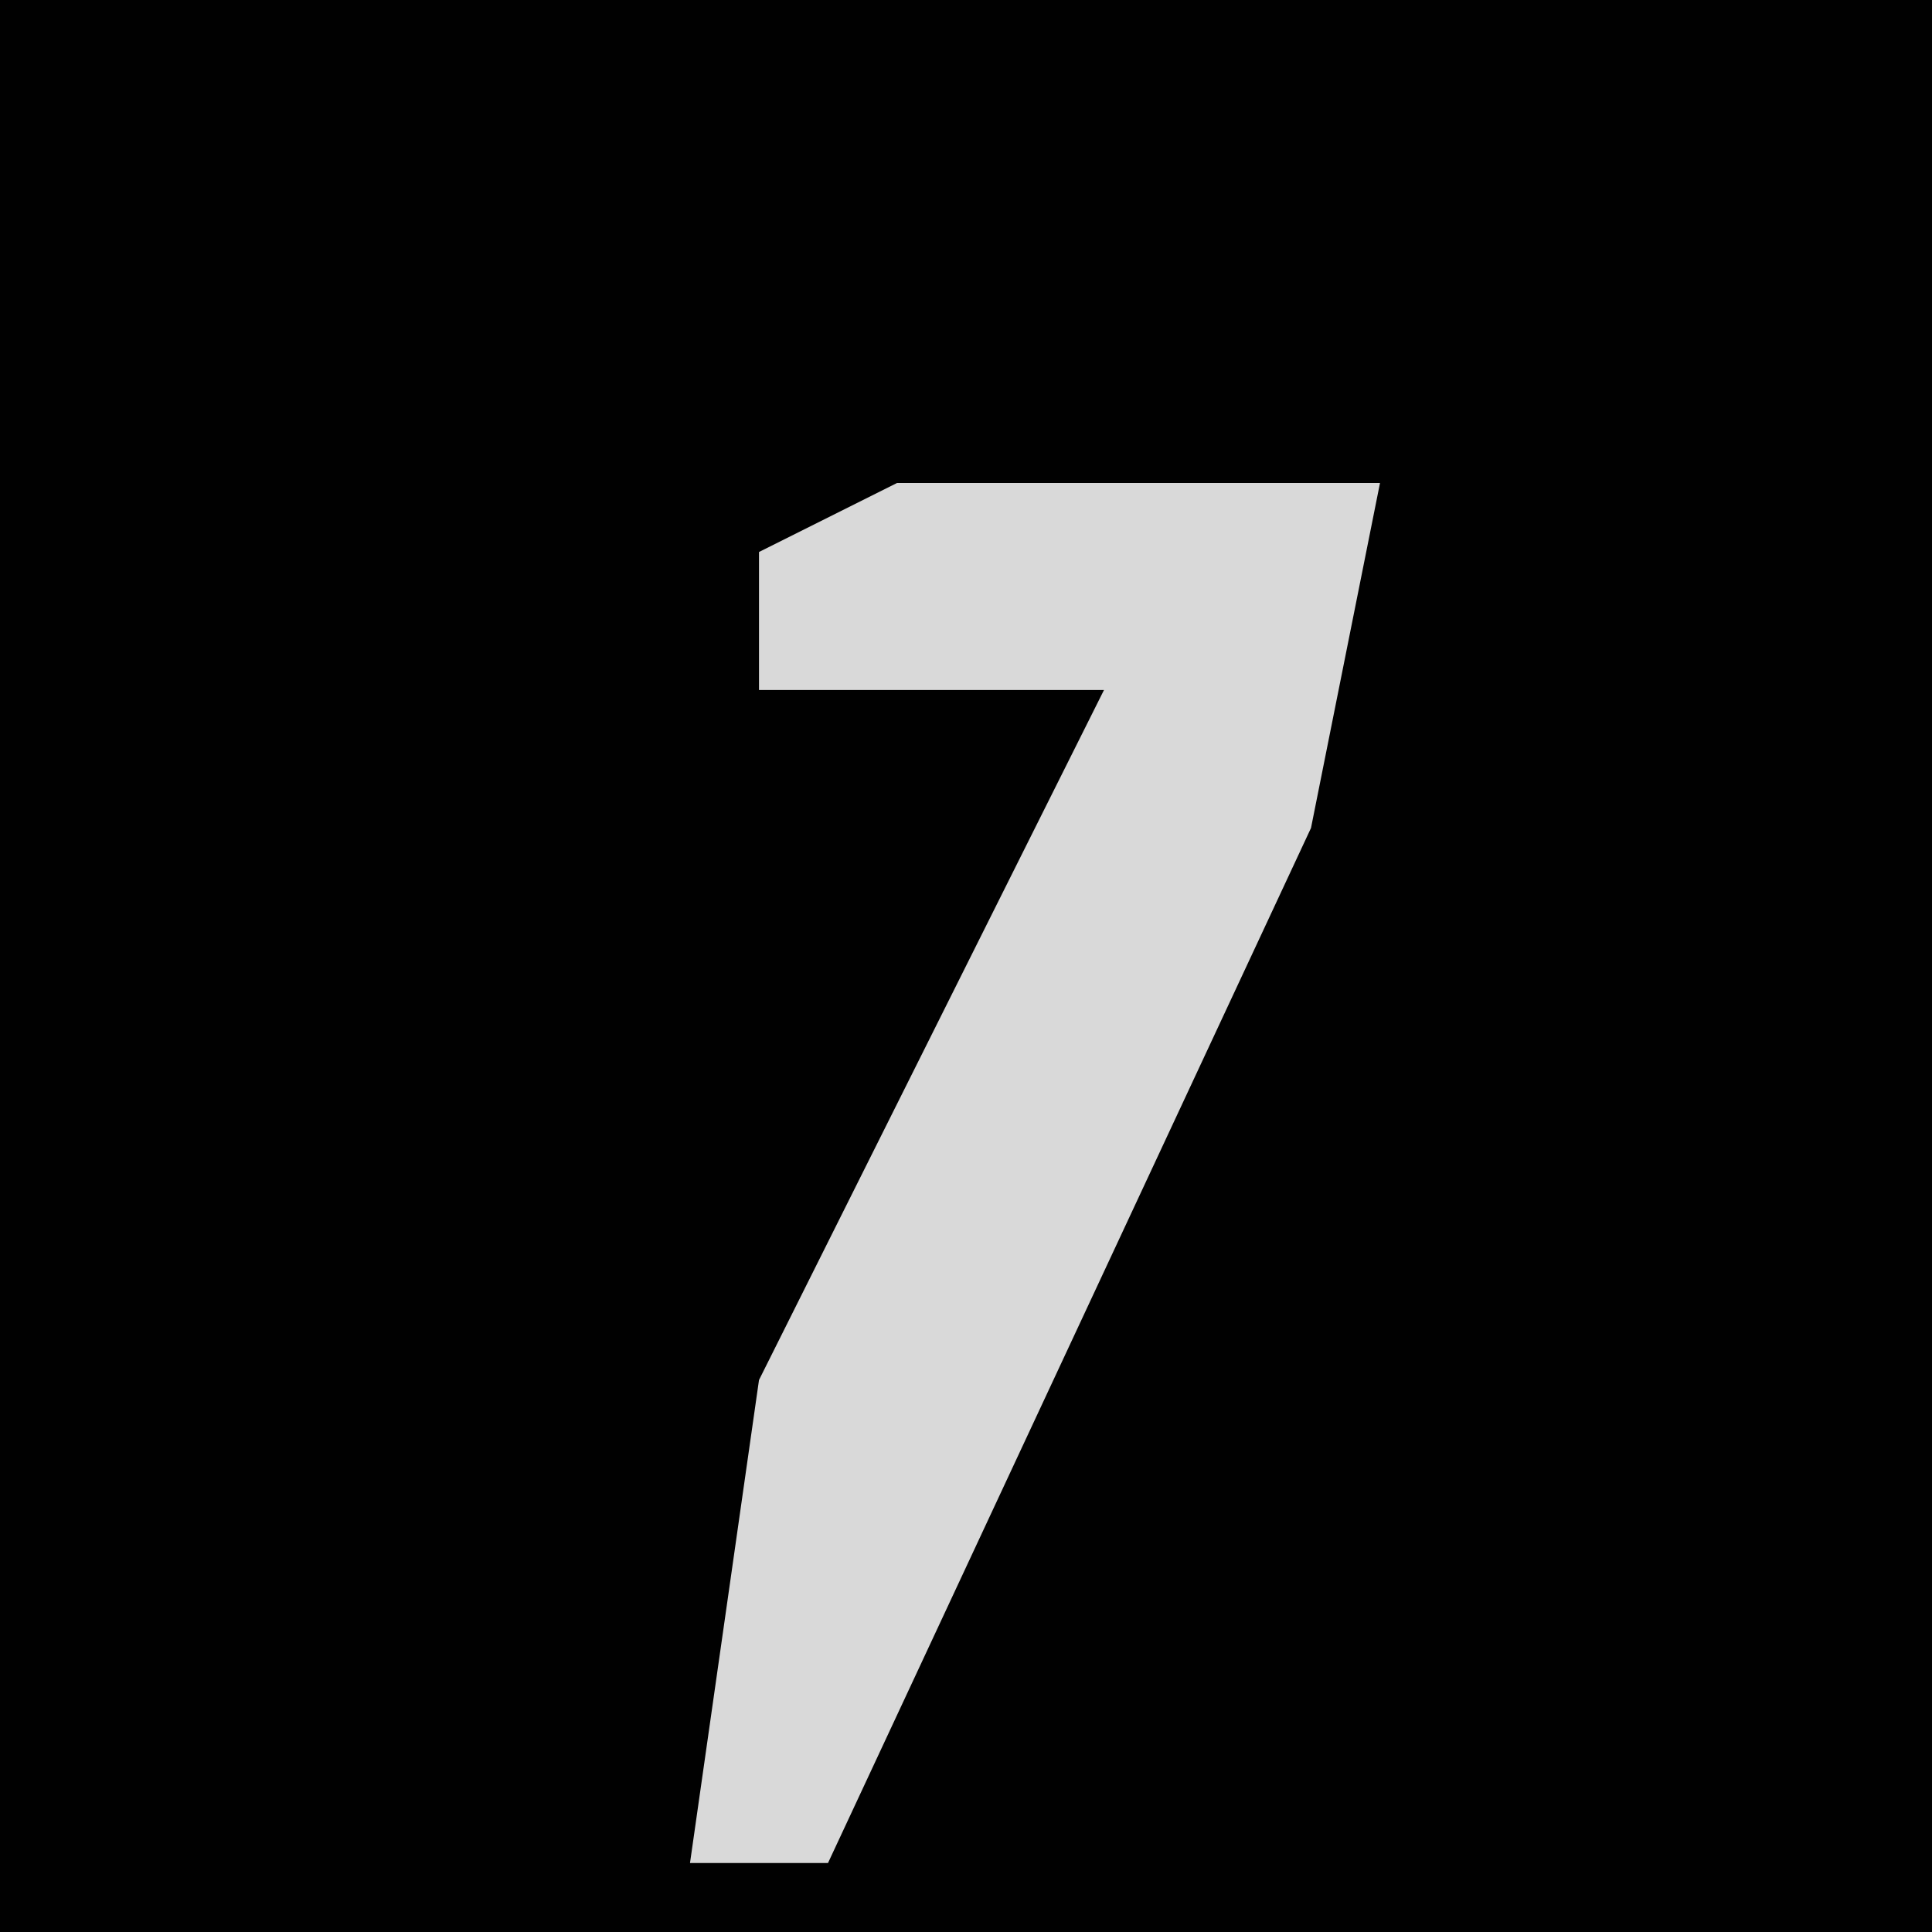 <?xml version="1.0" encoding="UTF-8"?>
<svg version="1.1" xmlns="http://www.w3.org/2000/svg" width="28" height="28">
<path d="M0,0 L28,0 L28,28 L0,28 Z " fill="#010101" transform="translate(0,0)"/>
<path d="M0,0 L7,0 L6,5 L-1,20 L-3,20 L-2,13 L3,3 L-2,3 L-2,1 Z " fill="#D9D9D9" transform="translate(13,7)"/>
</svg>
